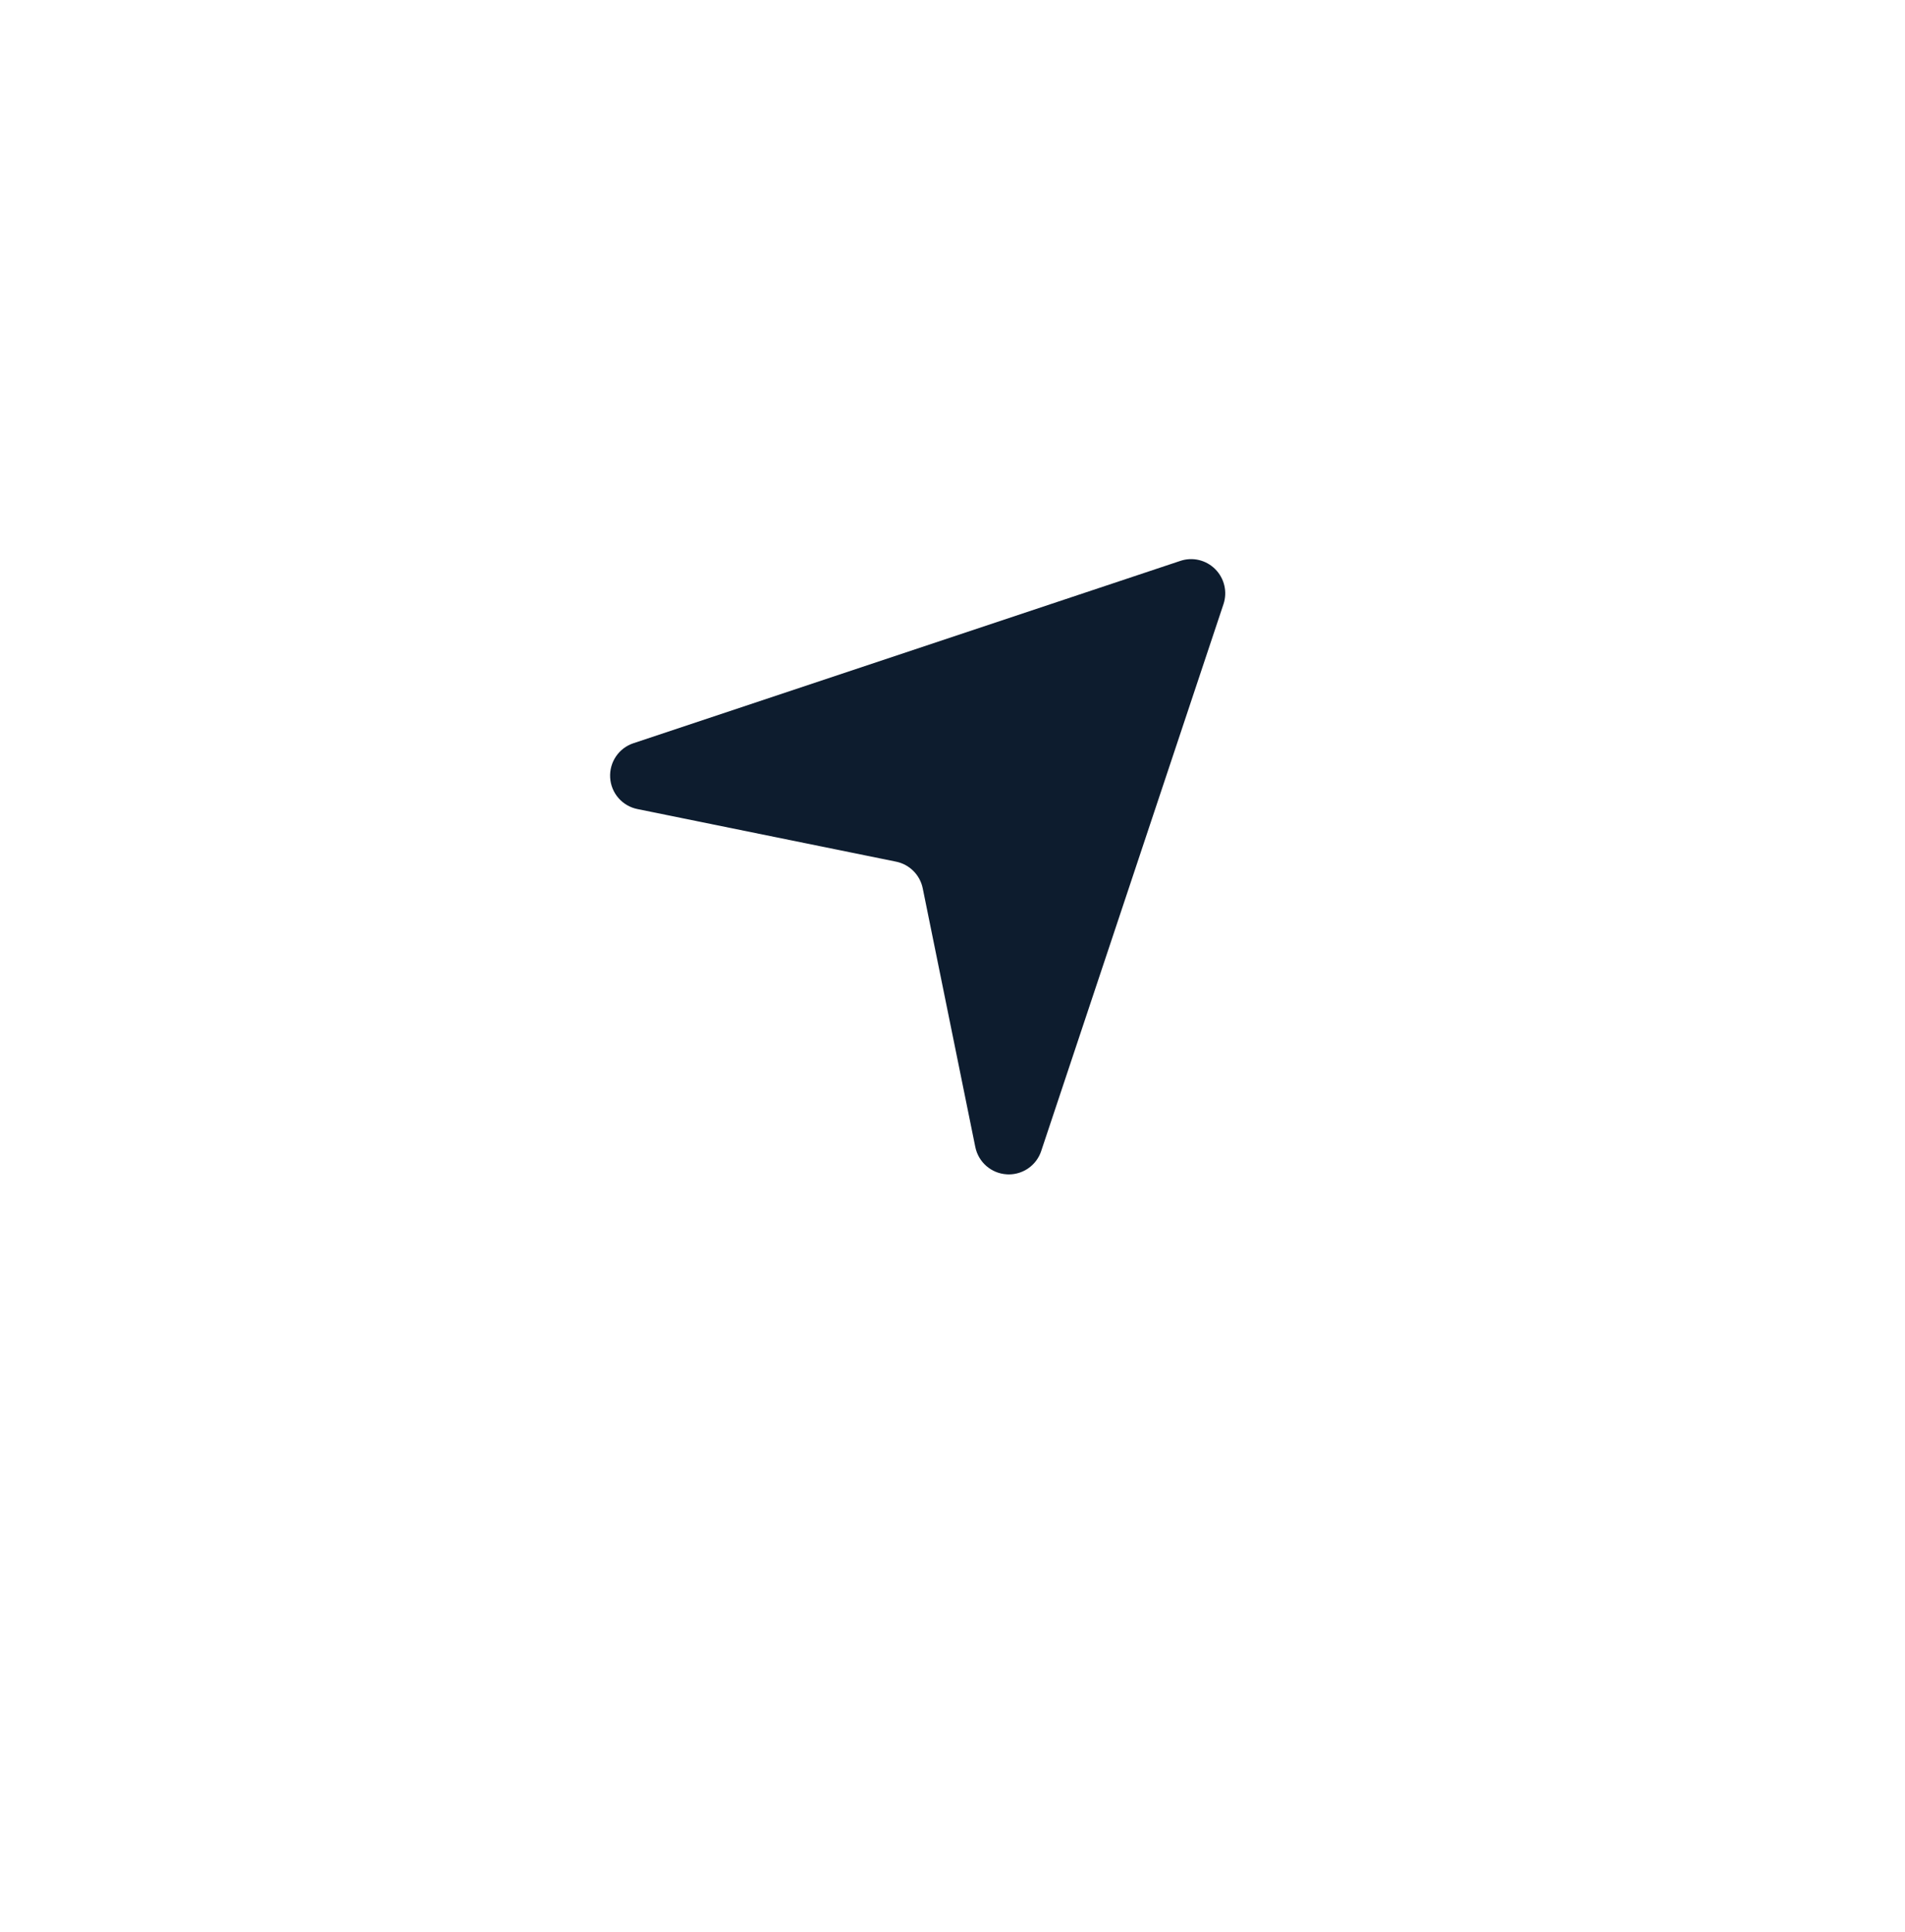 <svg width="71" height="72" viewBox="0 0 71 72" fill="none" xmlns="http://www.w3.org/2000/svg">
<g filter="url(#filter0_d)">
<circle cx="35.474" cy="31.026" r="25.474" fill="white"/>
</g>
<path d="M37.599 43.763C37.572 43.763 37.546 43.761 37.521 43.76C36.945 43.726 36.465 43.308 36.35 42.742L34.391 33.104C34.289 32.602 33.898 32.211 33.397 32.109L23.758 30.149C23.193 30.036 22.775 29.556 22.741 28.98C22.706 28.403 23.062 27.876 23.609 27.695L43.989 20.902C44.446 20.747 44.95 20.866 45.292 21.209C45.633 21.55 45.752 22.055 45.6 22.512L38.806 42.892C38.633 43.415 38.144 43.763 37.599 43.763Z" fill="#0D1C2E"/>
<mask id="mask0" mask-type="alpha" maskUnits="userSpaceOnUse" x="22" y="20" width="24" height="24">
<path d="M37.599 43.763C37.572 43.763 37.546 43.761 37.521 43.76C36.945 43.726 36.465 43.308 36.35 42.742L34.391 33.104C34.289 32.602 33.898 32.211 33.397 32.109L23.758 30.149C23.193 30.036 22.775 29.556 22.741 28.98C22.706 28.403 23.062 27.876 23.609 27.695L43.989 20.902C44.446 20.747 44.95 20.866 45.292 21.209C45.633 21.55 45.752 22.055 45.6 22.512L38.806 42.892C38.633 43.415 38.144 43.763 37.599 43.763Z" fill="white"/>
</mask>
<g mask="url(#mask0)">
</g>
<defs>
<filter id="filter0_d" x="0" y="0.551" width="70.949" height="70.949" filterUnits="userSpaceOnUse" color-interpolation-filters="sRGB">
<feFlood flood-opacity="0" result="BackgroundImageFix"/>
<feColorMatrix in="SourceAlpha" type="matrix" values="0 0 0 0 0 0 0 0 0 0 0 0 0 0 0 0 0 0 127 0"/>
<feOffset dy="5"/>
<feGaussianBlur stdDeviation="5"/>
<feColorMatrix type="matrix" values="0 0 0 0 0.247 0 0 0 0 0.318 0 0 0 0 0.71 0 0 0 0.1 0"/>
<feBlend mode="normal" in2="BackgroundImageFix" result="effect1_dropShadow"/>
<feBlend mode="normal" in="SourceGraphic" in2="effect1_dropShadow" result="shape"/>
</filter>
</defs>
</svg>

